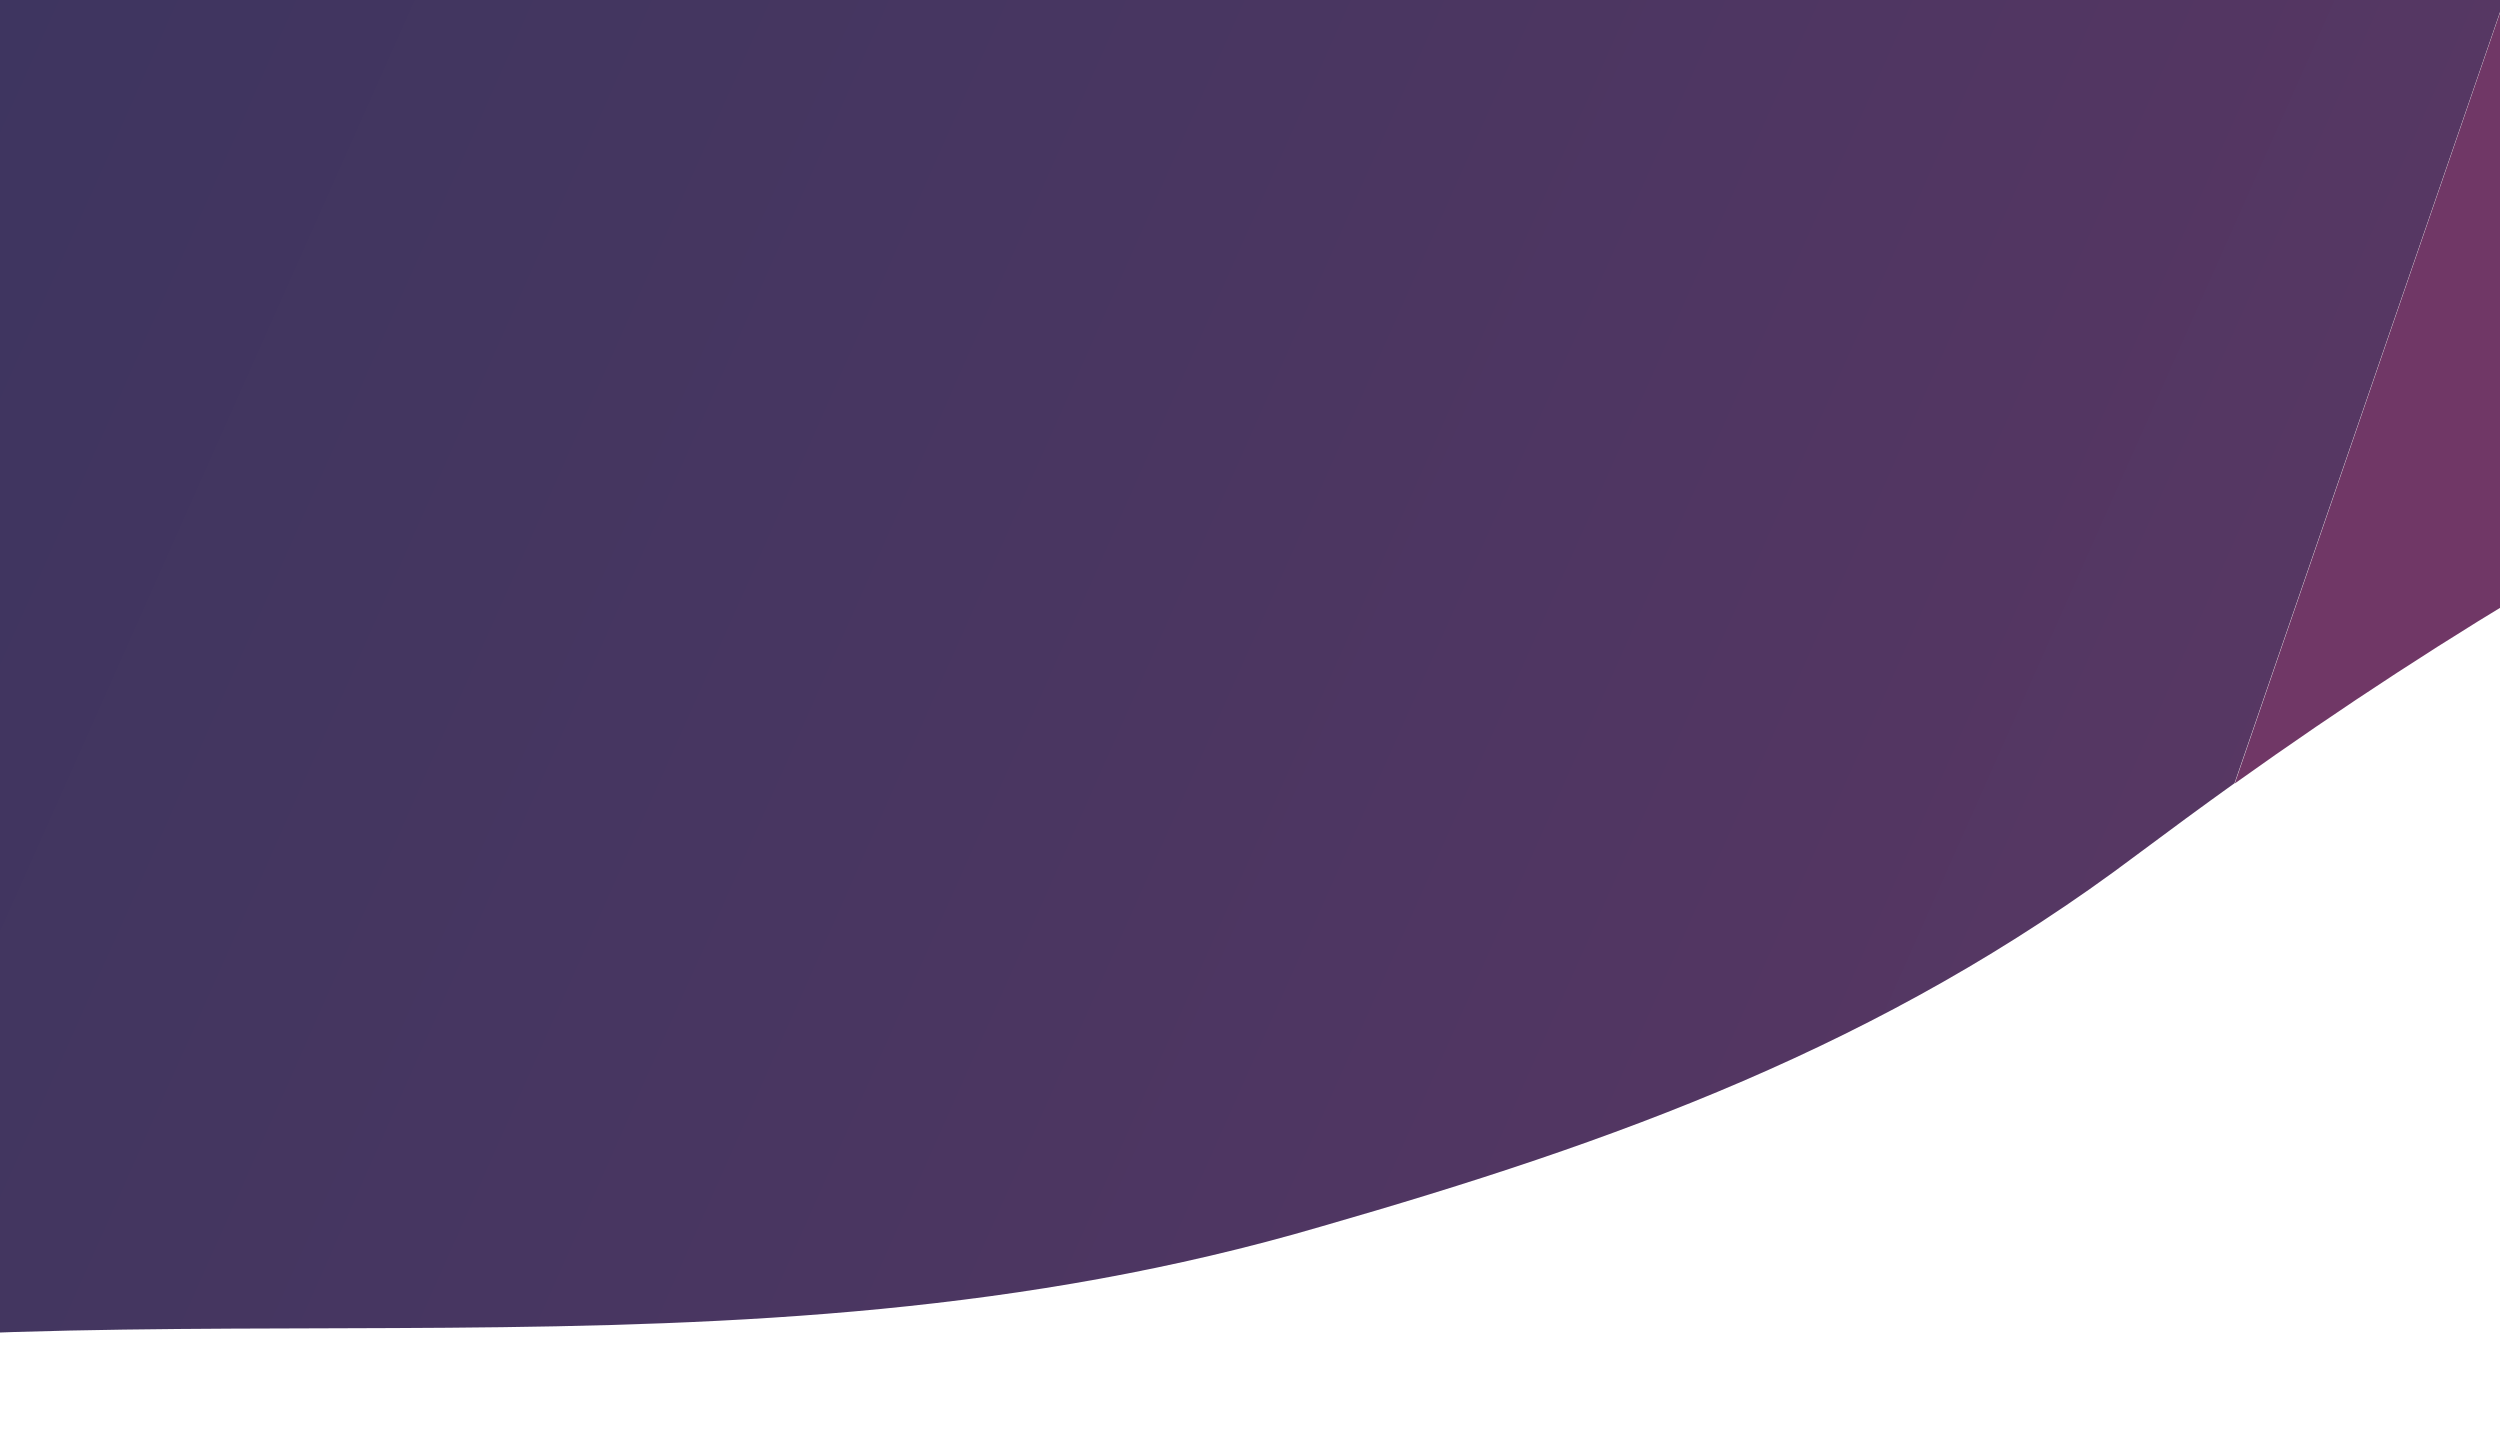 <?xml version="1.0" encoding="utf-8"?>
<!-- Generator: Adobe Illustrator 18.0.0, SVG Export Plug-In . SVG Version: 6.00 Build 0)  -->
<!DOCTYPE svg PUBLIC "-//W3C//DTD SVG 1.1//EN" "http://www.w3.org/Graphics/SVG/1.1/DTD/svg11.dtd">
<svg version="1.1" id="Layer_1" xmlns="http://www.w3.org/2000/svg" xmlns:xlink="http://www.w3.org/1999/xlink" x="0px" y="0px"
	 viewBox="0 0 1000 574.4" enable-background="new 0 0 1000 574.4" xml:space="preserve">
<g>
	<linearGradient id="SVGID_1_" gradientUnits="userSpaceOnUse" x1="-513.717" y1="-424.155" x2="1636.957" y2="533.386">
		<stop  offset="0" style="stop-color:#34355E"/>
		<stop  offset="0.199" style="stop-color:#3A355F"/>
		<stop  offset="0.475" style="stop-color:#493661"/>
		<stop  offset="0.795" style="stop-color:#5F3764"/>
		<stop  offset="1" style="stop-color:#703766"/>
	</linearGradient>
	<path fill="url(#SVGID_1_)" d="M-413.6-649V619.4c78.7-38.7,160.6-57.4,244.8-71.2c235.5-38.4,459.9,12,697.3-57.6
		c116.8-33.6,224.4-72,326.4-148.8c13-9.7,25.9-19.2,38.9-28.5L1225.1-649H-413.6z"/>
	<path fill="#703766" d="M1225.1-649L893.9,313.4c172.6-123.2,346.8-204.9,543.4-245c1.2-0.3,2.5-0.5,3.7-0.8V-649H1225.1z"/>
</g>
<g>
</g>
<g>
</g>
<g>
</g>
<g>
</g>
<g>
</g>
<g>
</g>
</svg>

